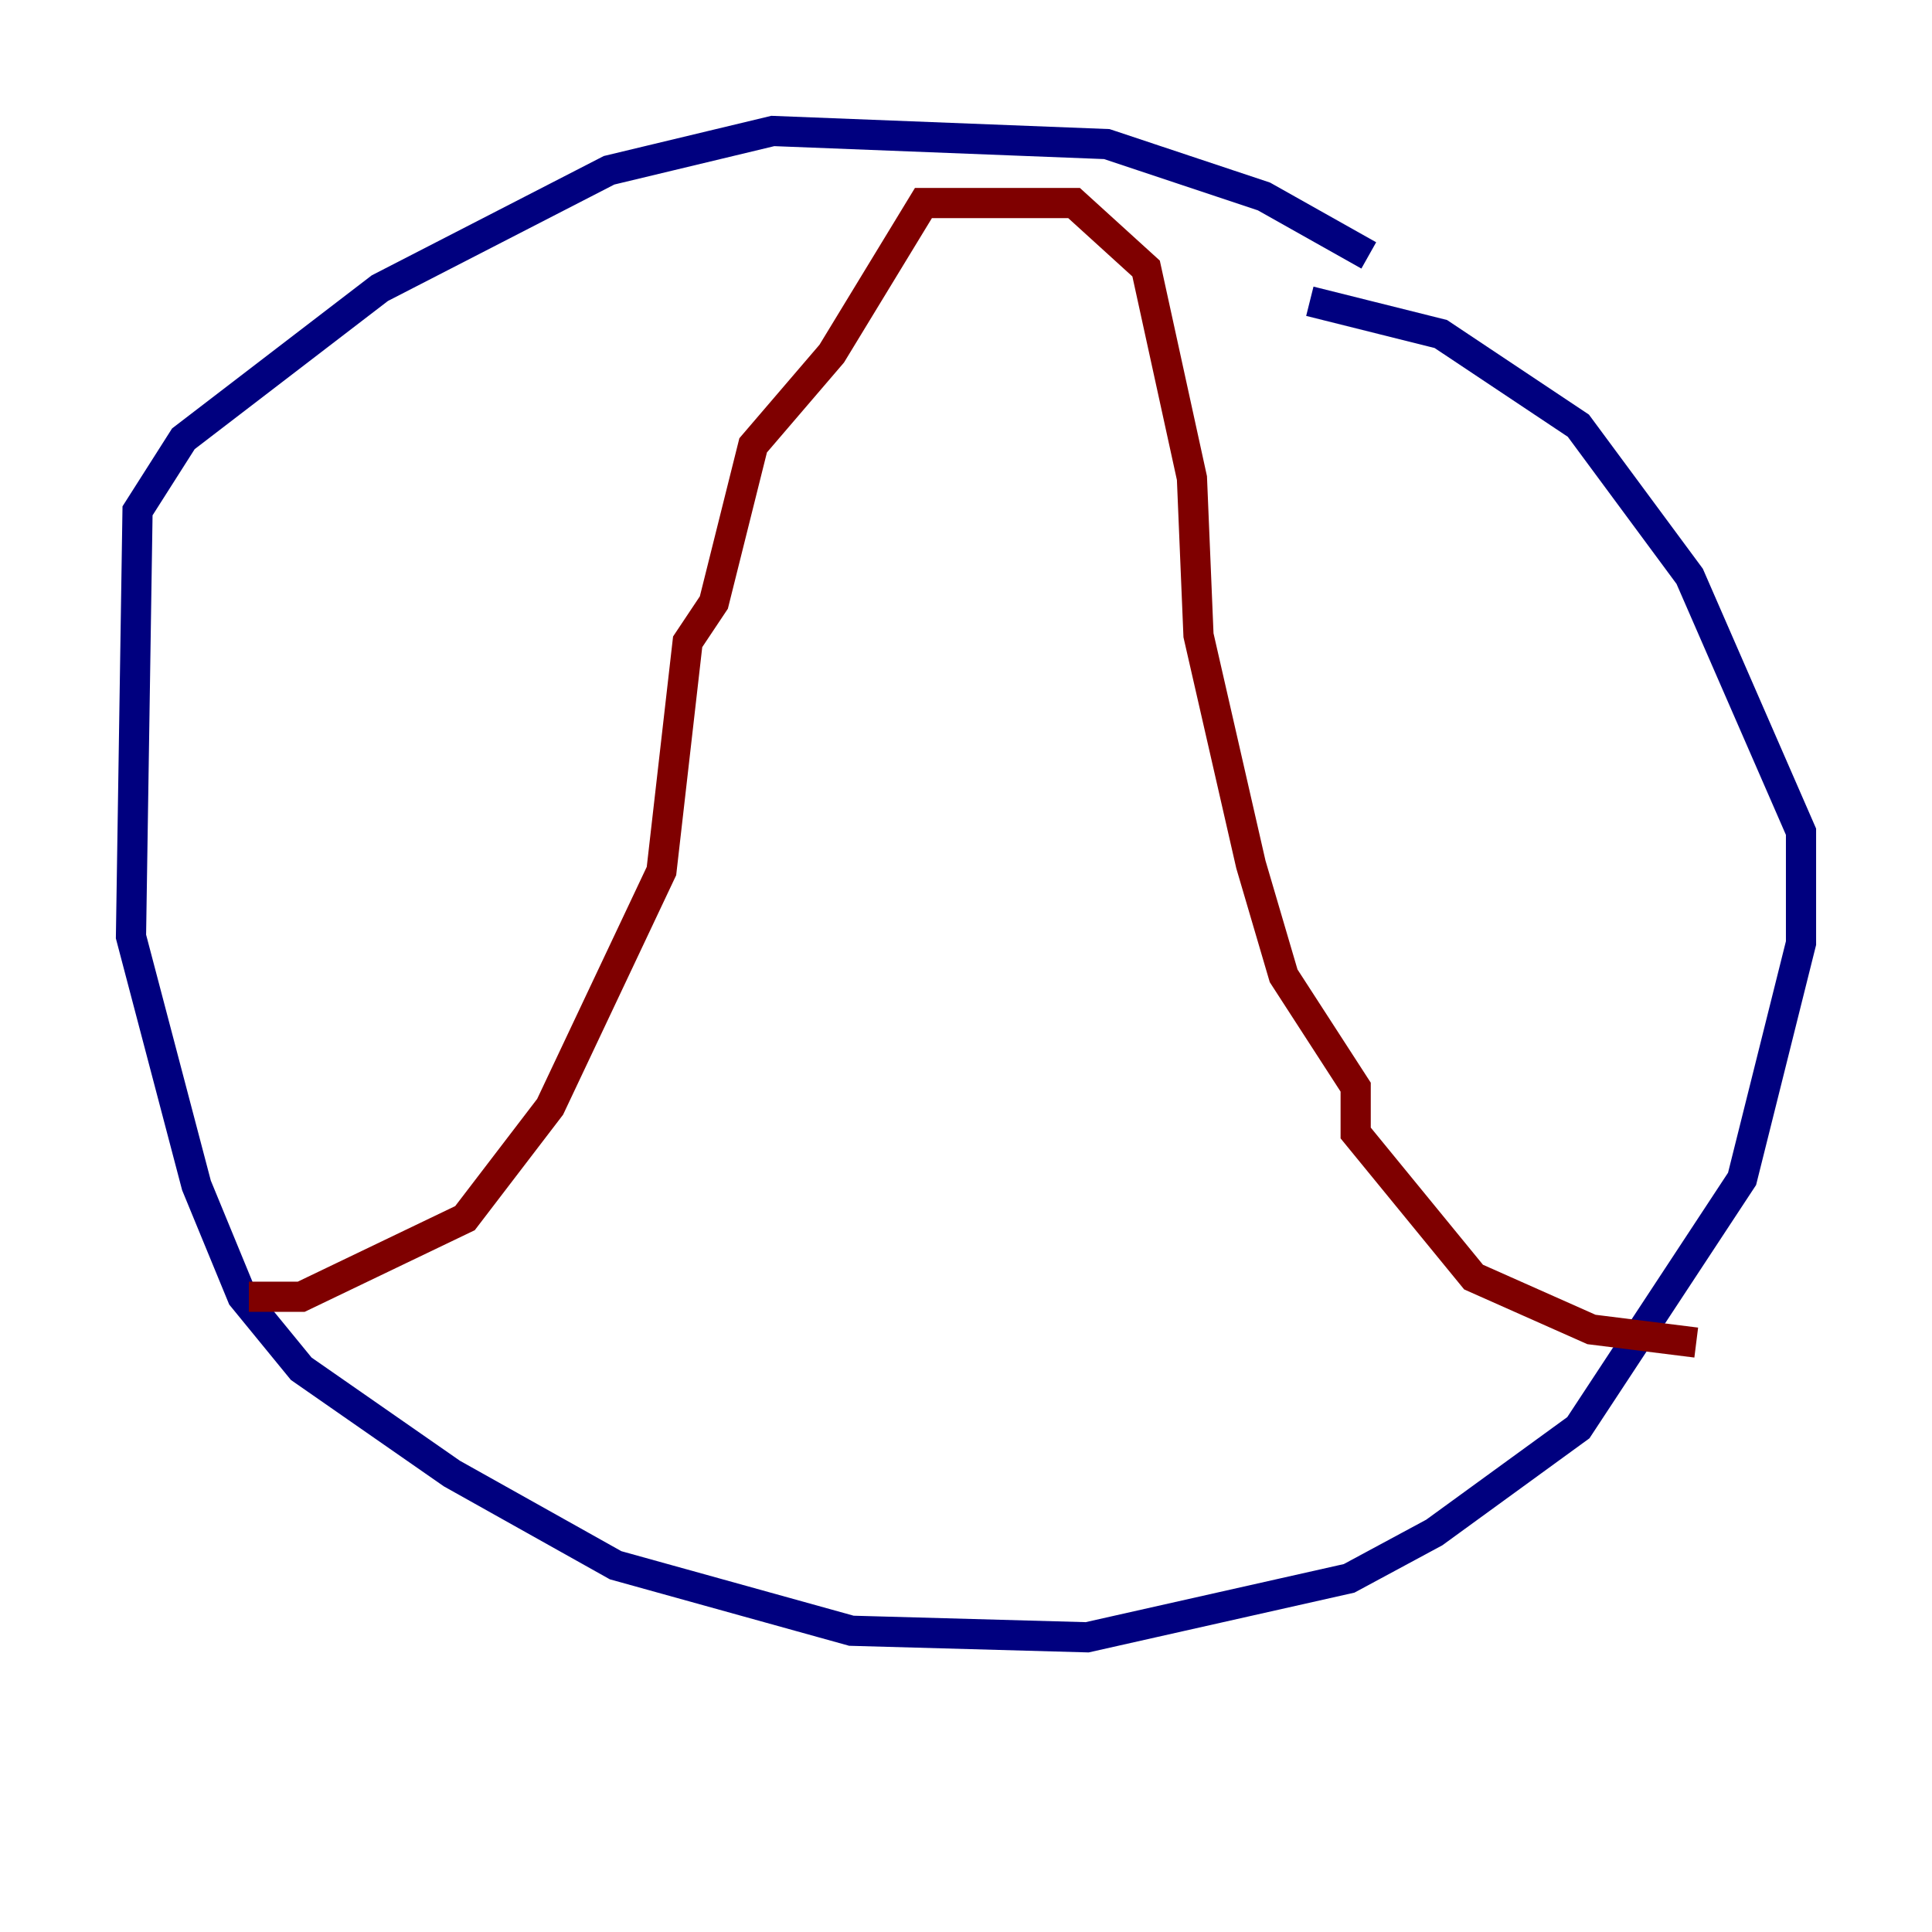 <?xml version="1.0" encoding="utf-8" ?>
<svg baseProfile="tiny" height="128" version="1.2" viewBox="0,0,128,128" width="128" xmlns="http://www.w3.org/2000/svg" xmlns:ev="http://www.w3.org/2001/xml-events" xmlns:xlink="http://www.w3.org/1999/xlink"><defs /><polyline fill="none" points="90.685,16.922 83.742,13.017 73.329,9.546 51.2,8.678 40.352,11.281 25.166,19.091 12.149,29.071 9.112,33.844 8.678,62.047 13.017,78.536 16.054,85.912 19.959,90.685 29.939,97.627 40.786,103.702 56.407,108.041 72.027,108.475 89.383,104.57 95.024,101.532 104.57,94.59 115.417,78.102 119.322,62.481 119.322,55.105 111.946,38.183 104.57,28.203 95.458,22.129 86.78,19.959" stroke="#00007f" stroke-width="2" /><polyline fill="none" points="16.488,85.912 19.959,85.912 30.807,80.705 36.447,73.329 43.824,57.709 45.559,42.522 47.295,39.919 49.898,29.505 55.105,23.43 61.18,13.451 71.159,13.451 75.932,17.79 78.969,31.675 79.403,42.088 82.875,57.275 85.044,64.651 89.817,72.027 89.817,75.064 97.627,84.61 105.437,88.081 112.38,88.949" stroke="#7f0000" stroke-width="2" /></svg>
